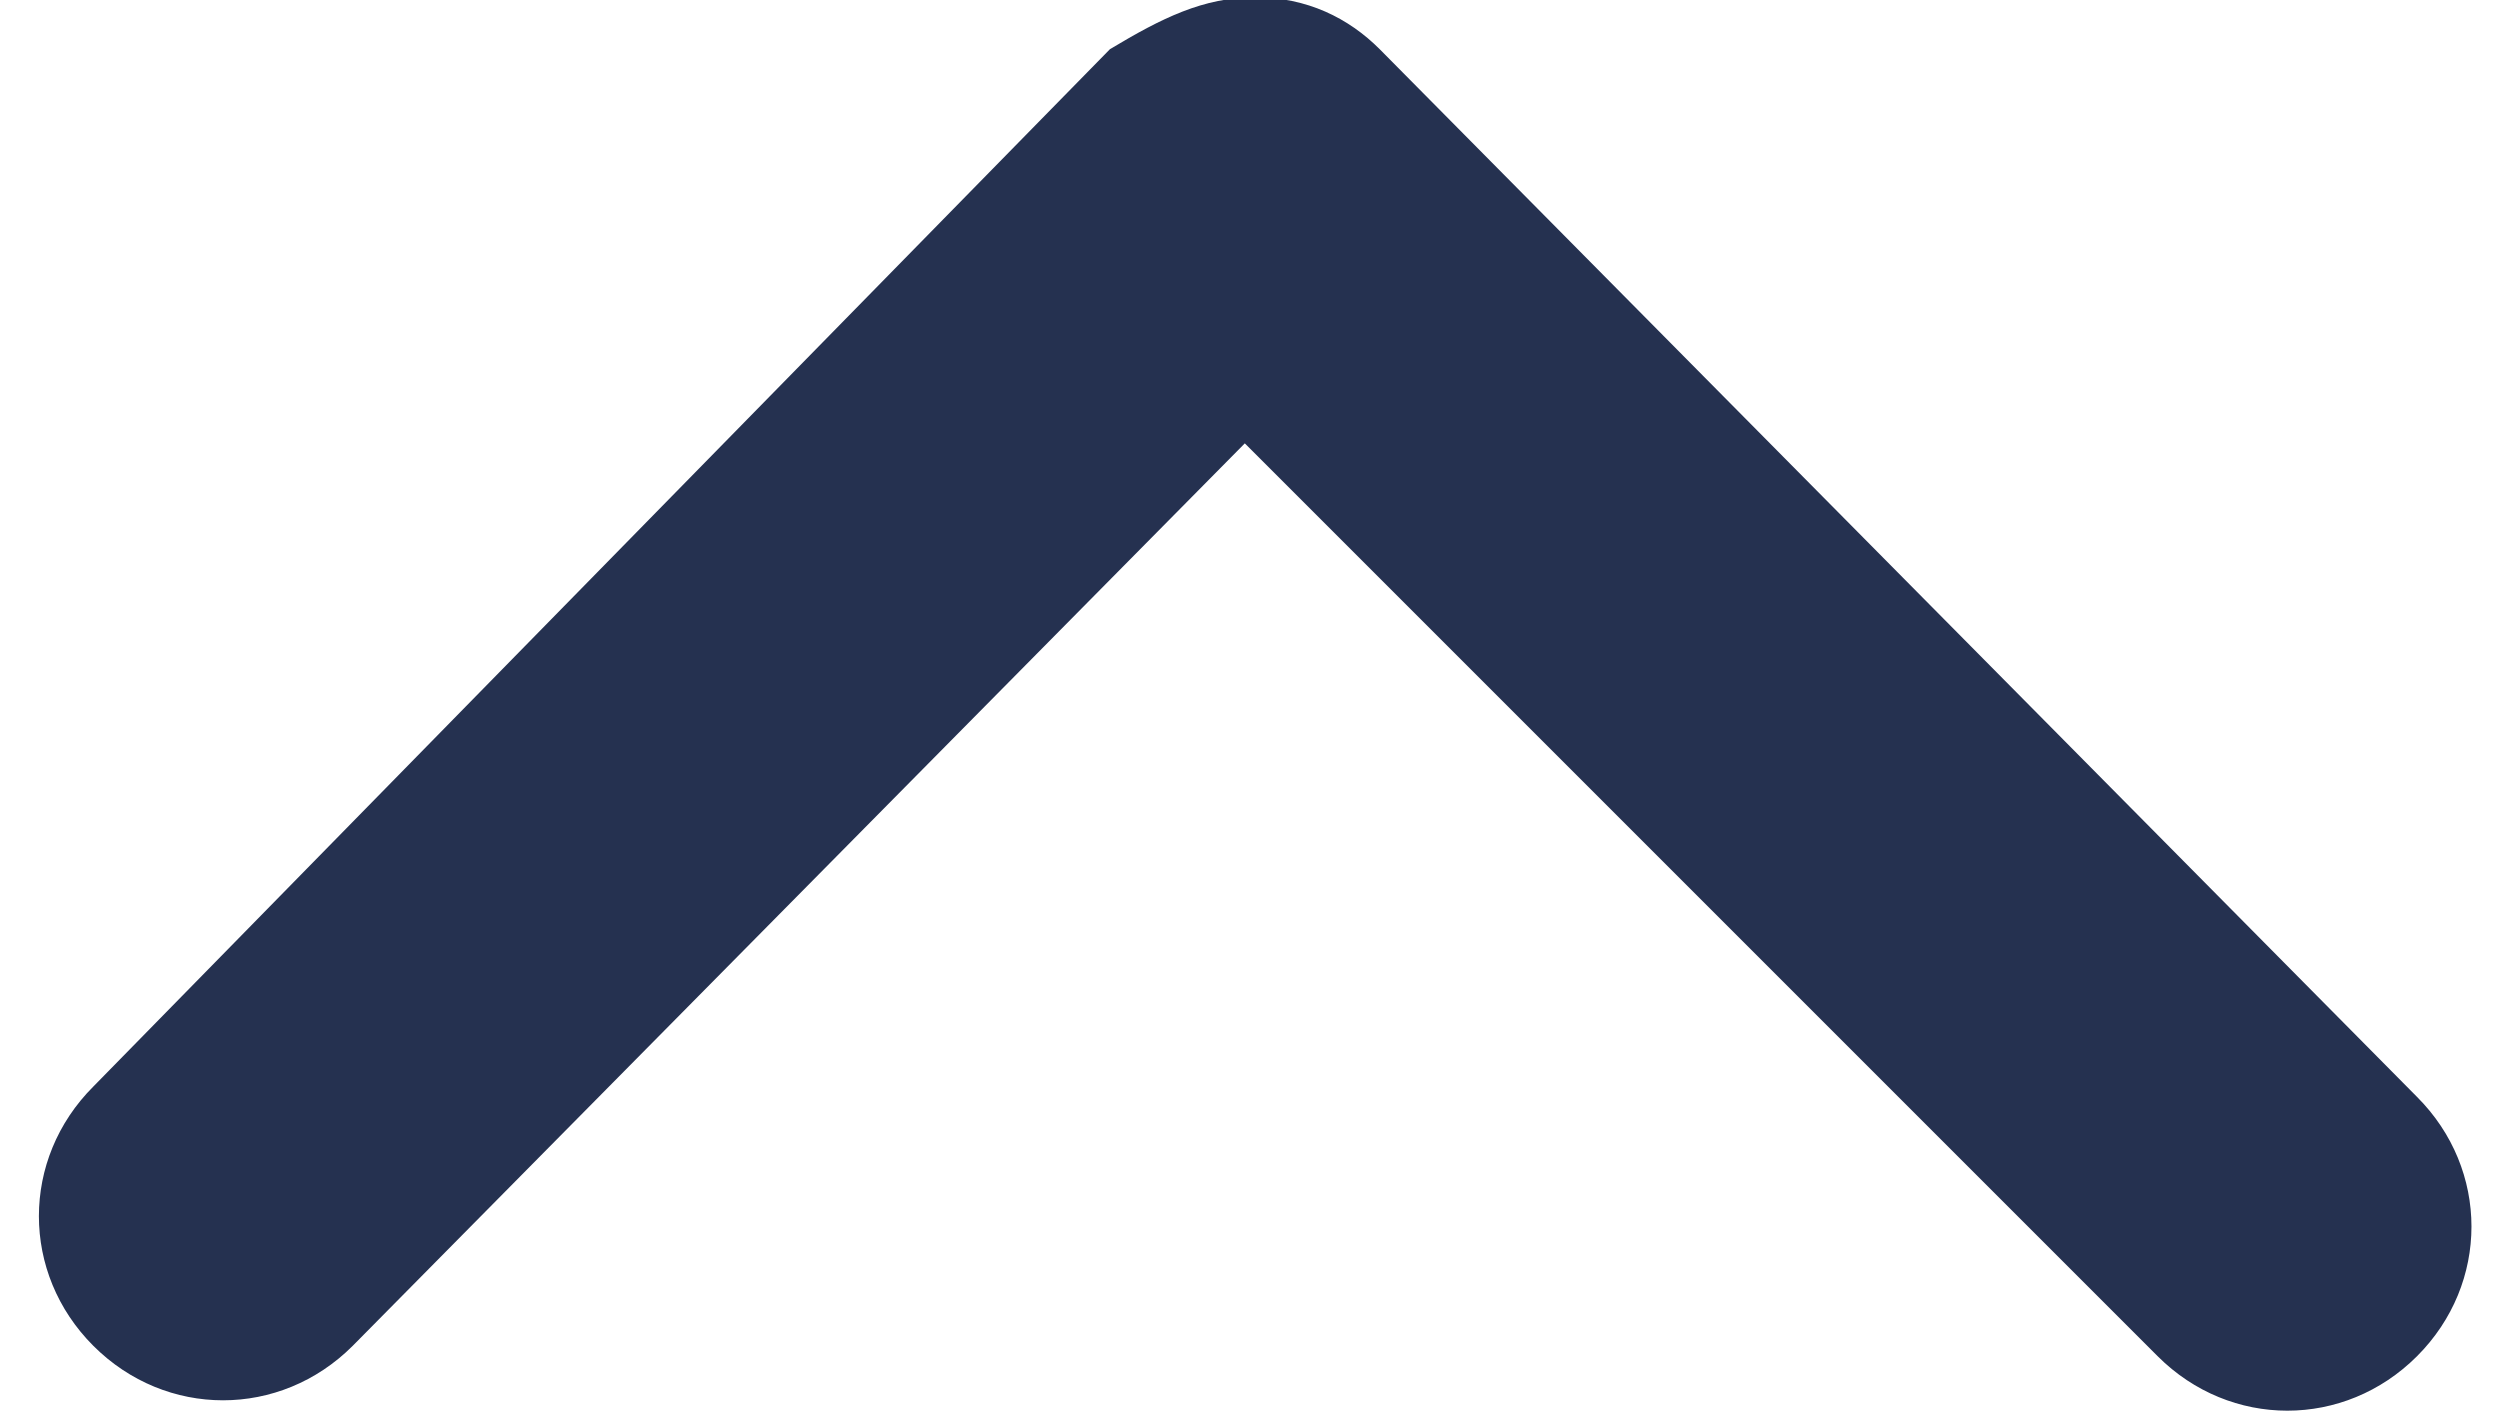 <?xml version="1.0" encoding="UTF-8" standalone="no"?>
<svg
   xmlns:dc="http://purl.org/dc/elements/1.1/"
   xmlns:cc="http://creativecommons.org/ns#"
   xmlns:rdf="http://www.w3.org/1999/02/22-rdf-syntax-ns#"
   xmlns:svg="http://www.w3.org/2000/svg"
   xmlns="http://www.w3.org/2000/svg"
   xmlns:sodipodi="http://sodipodi.sourceforge.net/DTD/sodipodi-0.dtd"
   xmlns:inkscape="http://www.inkscape.org/namespaces/inkscape"
   version="1.1"
   id="Capa_1"
   x="0px"
   y="0px"
   viewBox="0 0 24.1 13.6"
   style="enable-background:new 0 0 24.1 13.6;"
   xml:space="preserve"
   sodipodi:docname="icon_flecha-inactivo-up.svg"
   inkscape:version="1.0.2-2 (e86c870879, 2021-01-15)"><defs
   id="defs10" /><sodipodi:namedview
   pagecolor="#ffffff"
   bordercolor="#666666"
   borderopacity="1"
   objecttolerance="10"
   gridtolerance="10"
   guidetolerance="10"
   inkscape:pageopacity="0"
   inkscape:pageshadow="2"
   inkscape:window-width="1920"
   inkscape:window-height="1017"
   id="namedview8"
   showgrid="false"
   inkscape:zoom="42.199169"
   inkscape:cx="12.05"
   inkscape:cy="6.8000002"
   inkscape:window-x="-8"
   inkscape:window-y="-8"
   inkscape:window-maximized="1"
   inkscape:current-layer="Capa_1" />
<style
   type="text/css"
   id="style2">
	.st0{fill:#253150;}
</style>
<g
   id="Trazado_7795"
   transform="rotate(180,12.1,6.787)">
	<path
   class="st0"
   d="m 12.1,13.6 c -0.5,0 -0.9,-0.2 -1.2,-0.5 L 0.9,3 C 0.2,2.3 0.2,1.2 0.9,0.5 c 0.7,-0.7 1.8,-0.7 2.5,0 l 8.8,8.8 8.6,-8.7 c 0.7,-0.7 1.8,-0.7 2.5,0 0.7,0.7 0.7,1.8 0,2.5 l -9.8,10 c -0.5,0.3 -0.9,0.5 -1.4,0.5 0,0 0,0 0,0 z"
   id="path4" />
</g>
</svg>
